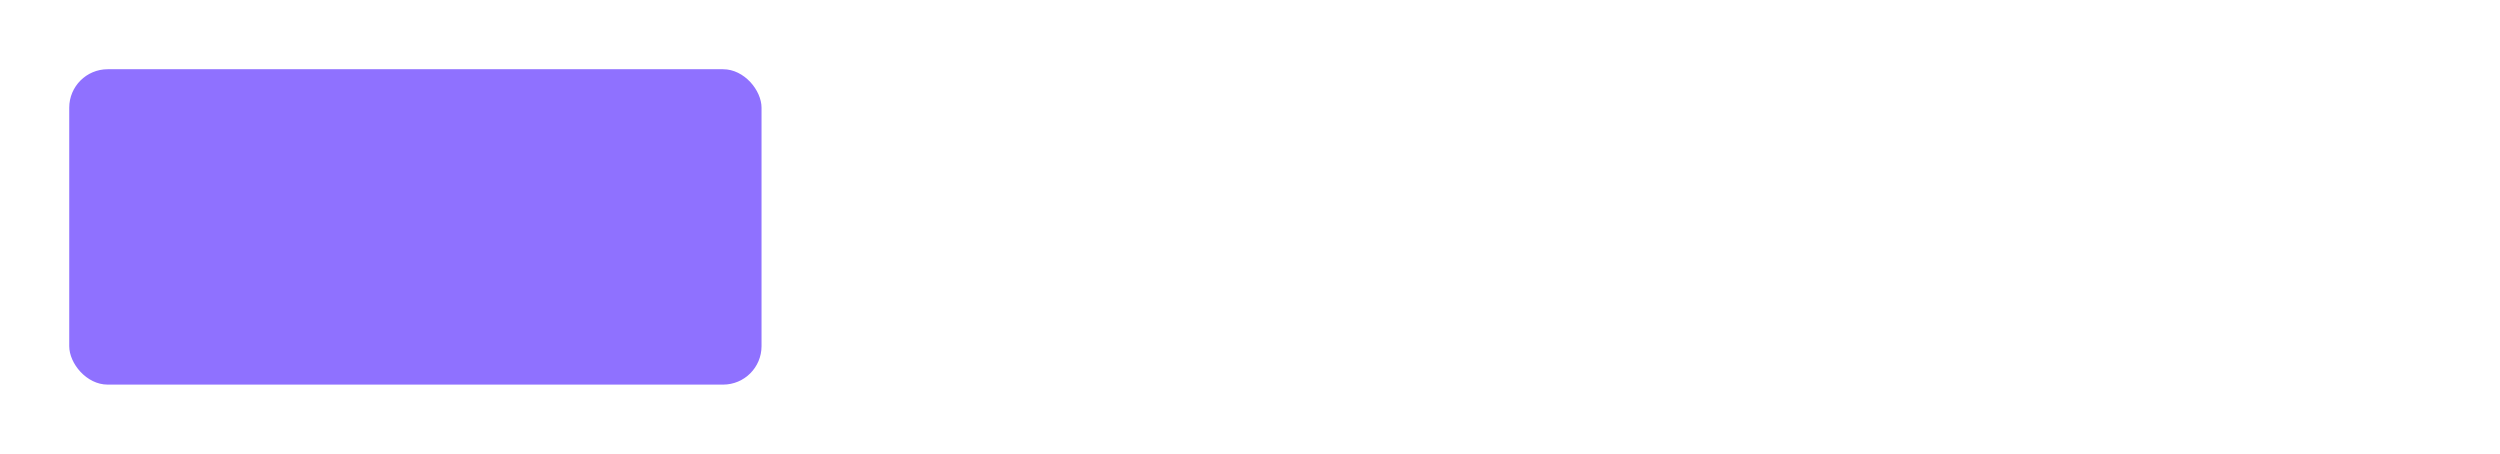 <svg xmlns="http://www.w3.org/2000/svg" xmlns:xlink="http://www.w3.org/1999/xlink" width="325" height="59" viewBox="0 0 325 59">
  <defs>
    <filter id="Rectangle_22" x="0" y="0" width="108" height="59" filterUnits="userSpaceOnUse">
      <feOffset dy="3" input="SourceAlpha"/>
      <feGaussianBlur stdDeviation="3" result="blur"/>
      <feFlood flood-color="#8f71ff" flood-opacity="0.31"/>
      <feComposite operator="in" in2="blur"/>
      <feComposite in="SourceGraphic"/>
    </filter>
  </defs>
  <g id="Group_32" data-name="Group 32" transform="translate(-21 -652)">
    <g transform="matrix(1, 0, 0, 1, 21, 652)" filter="url(#Rectangle_22)">
      <rect id="Rectangle_22-2" data-name="Rectangle 22" width="90" height="41" rx="5" transform="translate(9 6)" fill="#8f71ff"/>
    </g>
    <rect id="Rectangle_23" data-name="Rectangle 23" width="90" height="41" rx="5" transform="translate(143 658)" fill="#fff"/>
    <rect id="Rectangle_24" data-name="Rectangle 24" width="90" height="41" rx="5" transform="translate(256 658)" fill="#fff"/>
  </g>
</svg>
